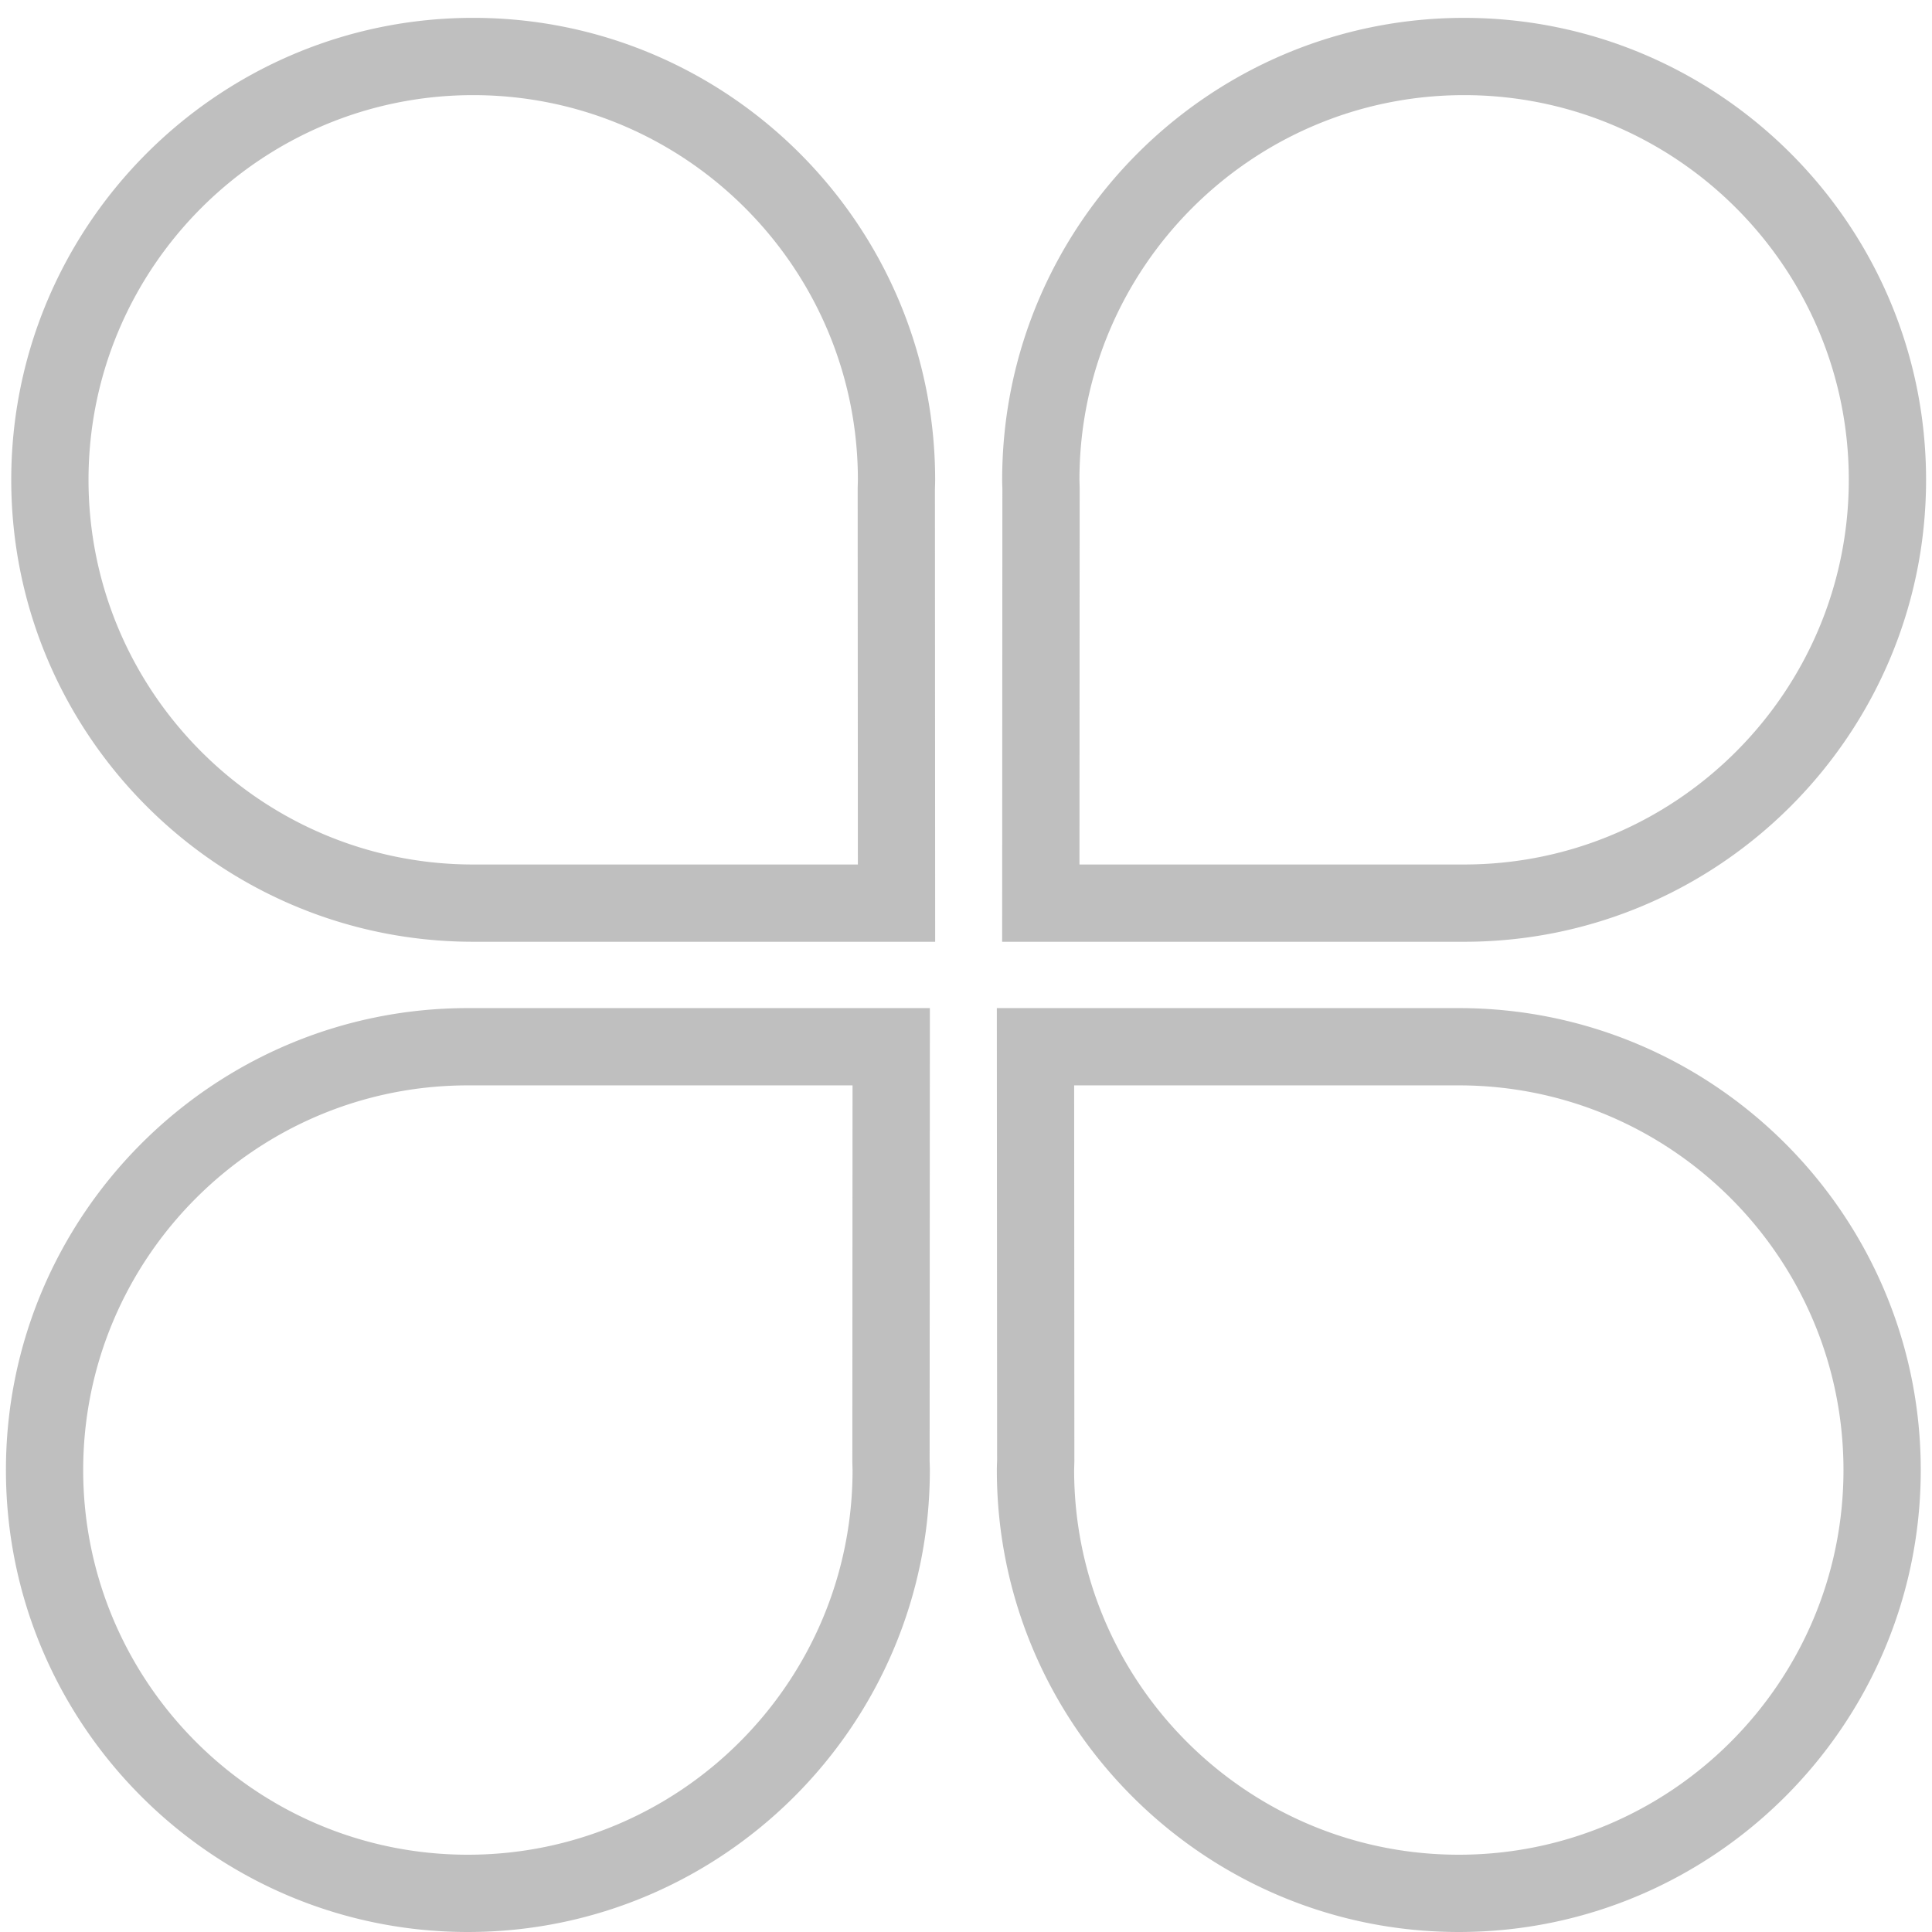 <?xml version="1.0" standalone="no"?><!DOCTYPE svg PUBLIC "-//W3C//DTD SVG 1.1//EN" "http://www.w3.org/Graphics/SVG/1.1/DTD/svg11.dtd"><svg t="1647498031999" class="icon" viewBox="0 0 1024 1024" version="1.1" xmlns="http://www.w3.org/2000/svg" p-id="3158" xmlns:xlink="http://www.w3.org/1999/xlink" width="64" height="64"><defs><style type="text/css"></style></defs><path d="M495.657 499.159H250.808C115.794 499.159 5.96 389.325 5.96 254.31S115.794 9.462 250.808 9.462s244.838 109.834 244.838 244.849c0 1.178-0.031 2.345-0.072 3.512l-0.041 1.526 0.123 239.811zM250.808 50.422c-112.425 0-203.889 91.464-203.889 203.889s91.464 203.889 203.889 203.889h203.878l-0.102-199.229 0.113-4.659c-0.01-112.425-91.464-203.889-203.889-203.889zM776.008 499.159H531.159l0.123-240.21-0.041-1.116a99.953 99.953 0 0 1-0.072-3.512c0-135.014 109.834-244.849 244.838-244.849s244.849 109.824 244.849 244.838-109.834 244.849-244.849 244.849z m-203.868-40.96h203.868c112.425 0 203.889-91.464 203.889-203.889S888.443 50.422 776.008 50.422c-112.425 0-203.878 91.464-203.878 203.889l0.113 4.25-0.102 199.639zM247.982 1024C112.978 1024 3.144 914.156 3.144 779.151s109.834-244.838 244.849-244.838H492.851l-0.133 240.21 0.041 1.004c0.041 1.198 0.082 2.406 0.082 3.625C492.831 914.156 382.996 1024 247.982 1024z m0-448.727c-112.425 0-203.889 91.464-203.889 203.878C44.104 891.576 135.557 983.04 247.982 983.04s203.889-91.464 203.889-203.889l-0.113-4.178 0.102-199.7h-203.878zM773.202 1024c-135.014 0-244.849-109.844-244.849-244.849 0-1.28 0.041-2.54 0.082-3.799l0.051-1.372-0.143-239.667h244.859c135.014 0 244.838 109.834 244.838 244.838S908.206 1024 773.202 1024z m-203.878-448.727l0.113 199.229-0.123 4.649C569.313 891.576 660.767 983.04 773.202 983.04c112.425 0 203.878-91.464 203.878-203.889 0-112.425-91.464-203.878-203.878-203.878h-203.878z" fill="#bfbfbf" p-id="3159"></path></svg>
